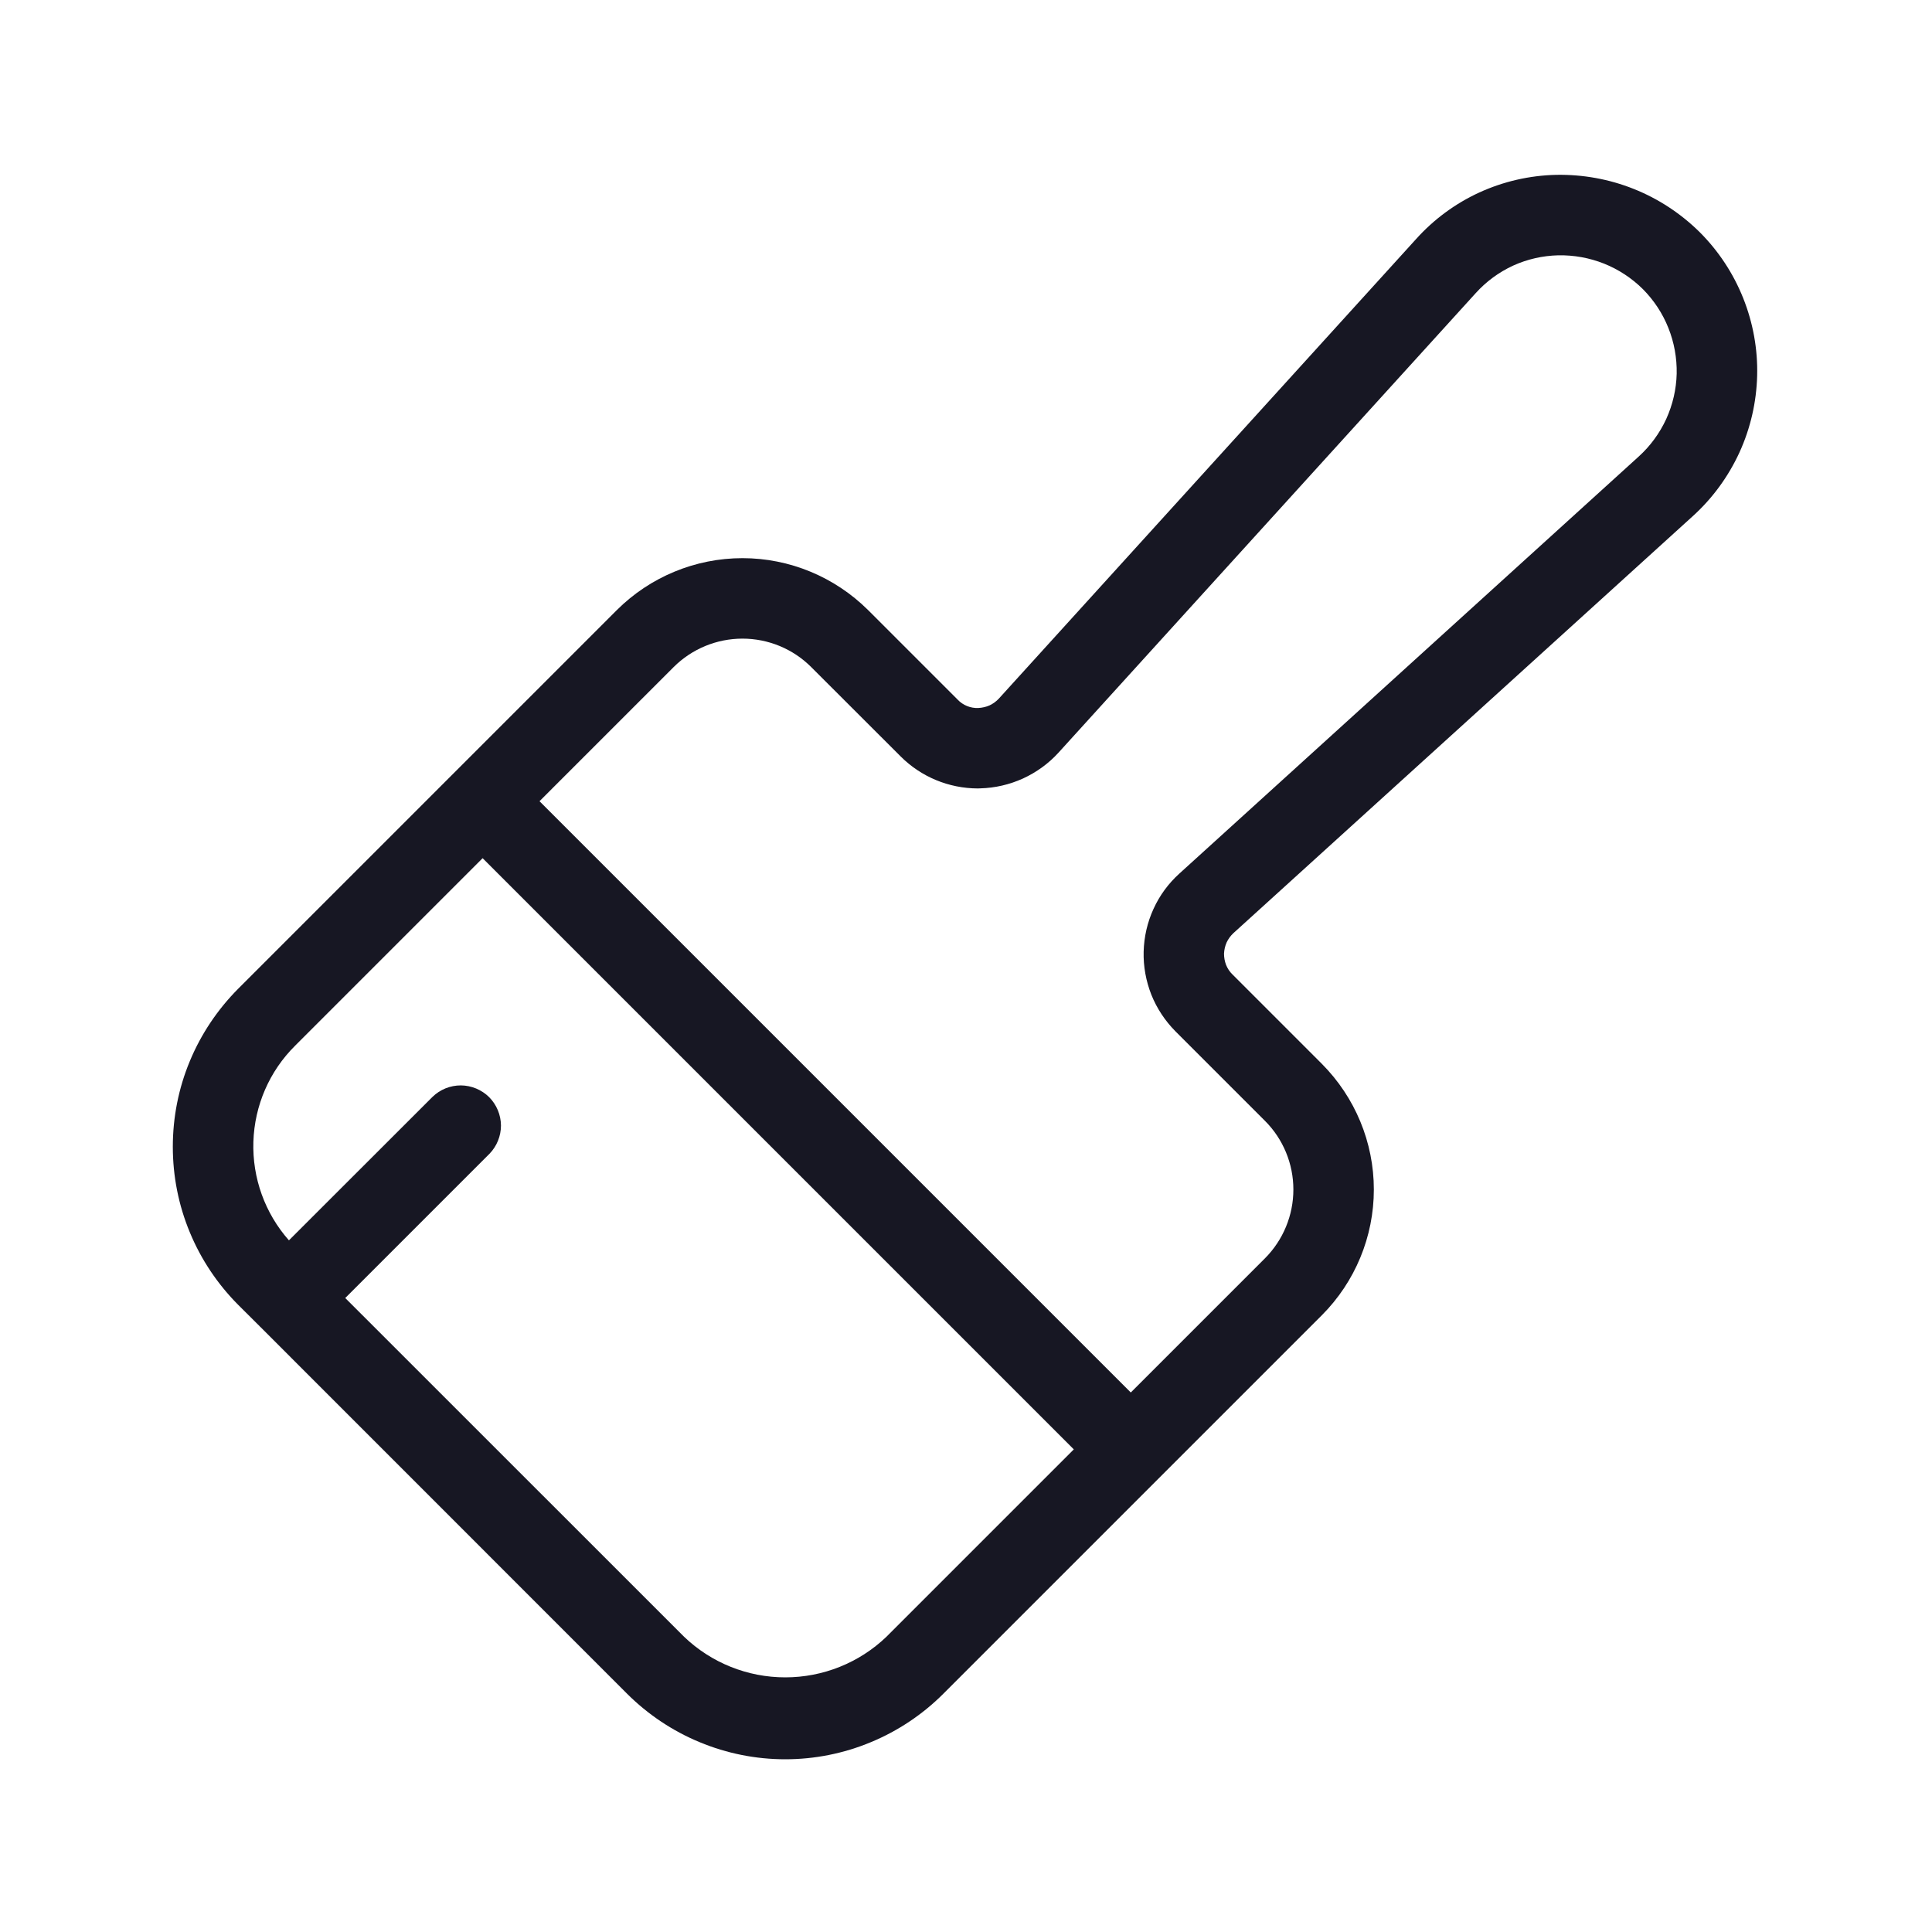 <svg width="20" height="20" viewBox="0 0 20 20" fill="none" xmlns="http://www.w3.org/2000/svg">
<g clip-path="url(#clip0_5313_35151)">
<path d="M17.525 5.342C17.729 5.157 17.892 4.933 18.007 4.683C18.121 4.433 18.183 4.163 18.19 3.888C18.197 3.614 18.147 3.34 18.045 3.085C17.943 2.83 17.79 2.598 17.596 2.404C17.401 2.211 17.169 2.058 16.913 1.956C16.658 1.854 16.385 1.805 16.11 1.81C15.835 1.816 15.565 1.878 15.315 1.992C15.066 2.106 14.842 2.271 14.659 2.475L10.34 7.232C10.313 7.261 10.28 7.285 10.244 7.302C10.208 7.318 10.168 7.327 10.128 7.329C10.088 7.331 10.048 7.324 10.011 7.309C9.974 7.294 9.94 7.271 9.913 7.242L8.987 6.316C8.641 5.972 8.174 5.778 7.686 5.778C7.198 5.778 6.73 5.972 6.385 6.316L2.466 10.235C2.252 10.45 2.081 10.705 1.965 10.985C1.848 11.266 1.789 11.567 1.789 11.871C1.789 12.175 1.848 12.476 1.965 12.757C2.081 13.038 2.252 13.293 2.466 13.508L2.688 13.729L2.689 13.732L2.692 13.733L6.492 17.534C6.707 17.748 6.962 17.919 7.243 18.035C7.524 18.152 7.825 18.212 8.129 18.212C8.433 18.212 8.734 18.152 9.015 18.035C9.295 17.919 9.551 17.748 9.765 17.534L13.684 13.615C14.028 13.27 14.222 12.802 14.222 12.314C14.222 11.826 14.028 11.359 13.684 11.013L12.758 10.087C12.729 10.059 12.707 10.025 12.692 9.988C12.678 9.951 12.671 9.912 12.671 9.872C12.673 9.832 12.682 9.792 12.698 9.756C12.715 9.72 12.739 9.687 12.768 9.66L17.525 5.342ZM9.176 16.944C8.894 17.214 8.519 17.364 8.129 17.364C7.739 17.364 7.364 17.214 7.082 16.944L3.574 13.437L5.067 11.944C5.143 11.866 5.186 11.76 5.186 11.651C5.185 11.541 5.141 11.436 5.064 11.358C4.986 11.281 4.881 11.237 4.771 11.236C4.661 11.236 4.556 11.278 4.477 11.355L2.991 12.84C2.743 12.56 2.611 12.194 2.623 11.819C2.635 11.444 2.789 11.088 3.056 10.824L4.996 8.884L11.116 15.004L9.176 16.944ZM12.169 10.677L13.095 11.603C13.283 11.791 13.389 12.047 13.389 12.314C13.389 12.581 13.283 12.837 13.095 13.026L11.706 14.415L5.585 8.294L6.974 6.905C7.163 6.717 7.419 6.611 7.686 6.611C7.953 6.611 8.209 6.717 8.397 6.905L9.324 7.831C9.536 8.043 9.823 8.161 10.122 8.162C10.13 8.162 10.139 8.162 10.148 8.161C10.301 8.157 10.451 8.122 10.59 8.059C10.729 7.995 10.854 7.905 10.957 7.792L15.276 3.035C15.384 2.915 15.516 2.818 15.663 2.75C15.81 2.683 15.969 2.647 16.131 2.643C16.293 2.64 16.454 2.669 16.605 2.729C16.755 2.789 16.892 2.879 17.007 2.993C17.121 3.108 17.211 3.244 17.271 3.395C17.331 3.545 17.36 3.706 17.357 3.868C17.353 4.03 17.316 4.189 17.249 4.337C17.181 4.484 17.085 4.616 16.965 4.725L12.209 9.043C12.095 9.146 12.004 9.27 11.941 9.409C11.877 9.548 11.843 9.699 11.839 9.851C11.835 10.004 11.863 10.156 11.919 10.298C11.976 10.44 12.061 10.568 12.169 10.677L12.169 10.677Z" fill="#171723"/>
</g>
<defs>
<clipPath id="clip0_5313_35151">
<rect width="20" height="20" fill="white"/>
</clipPath>
</defs>
</svg>

